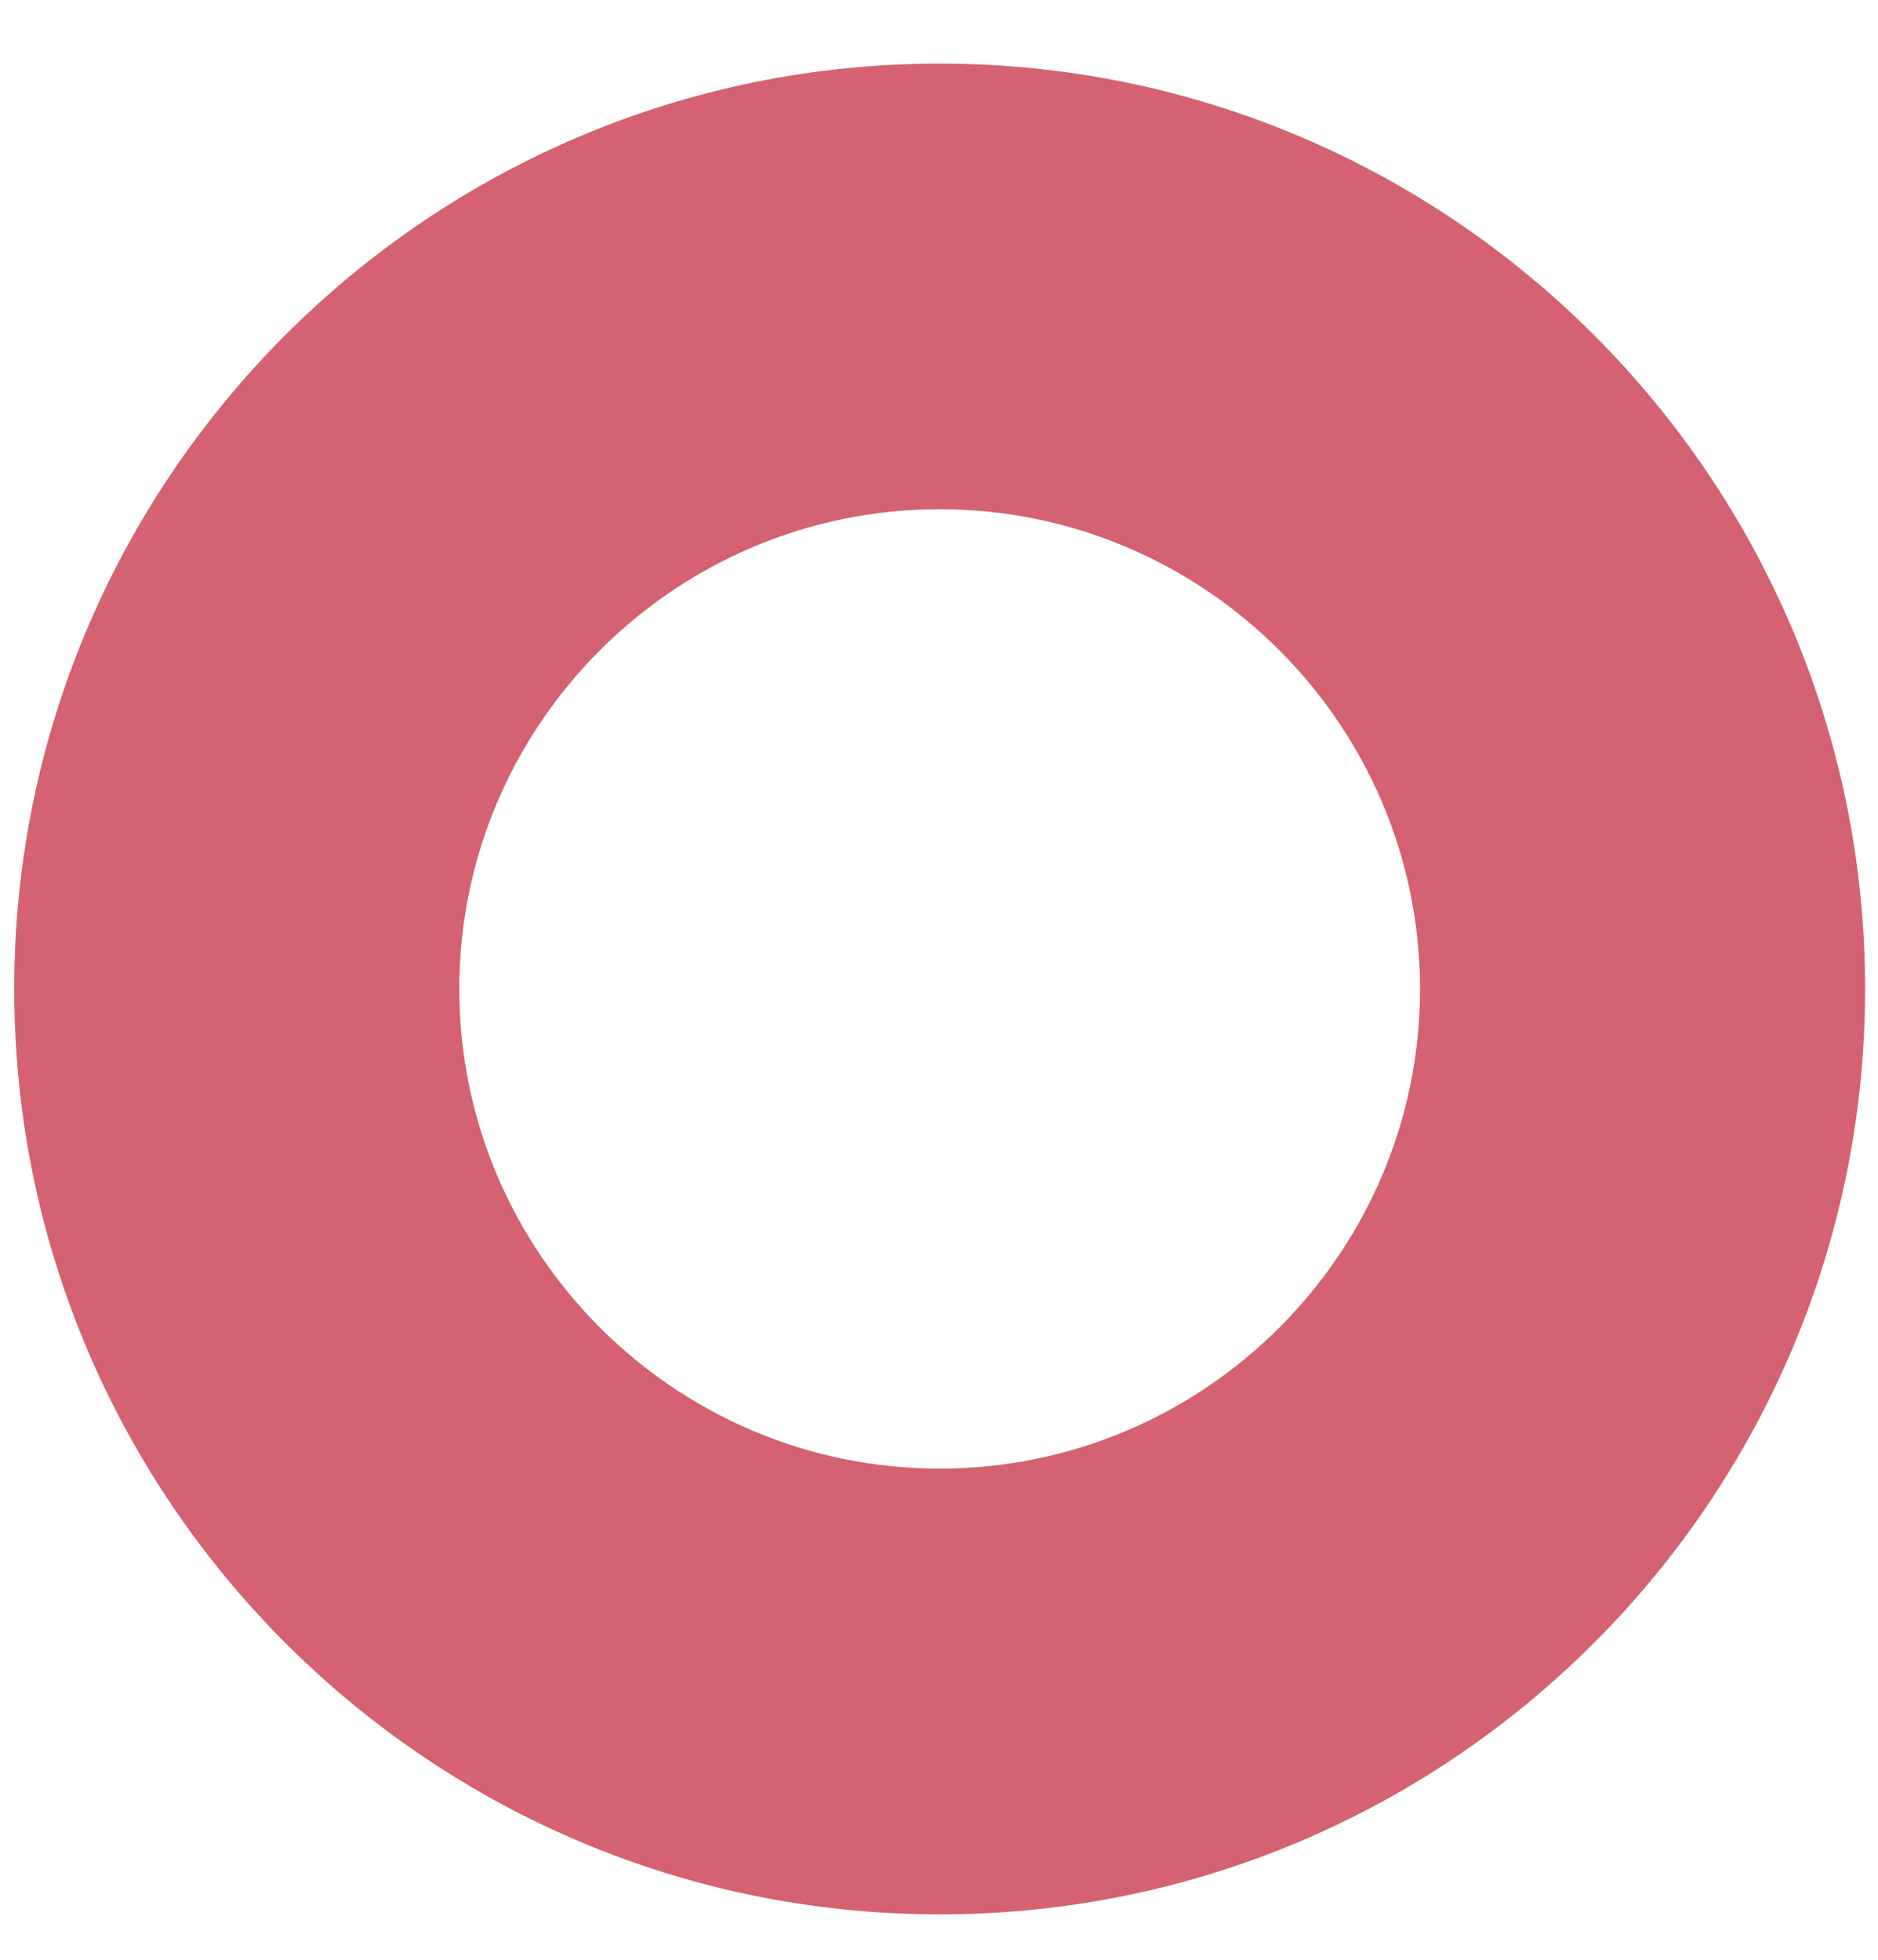 <svg width="23" height="24" viewBox="0 0 23 24" fill="none" xmlns="http://www.w3.org/2000/svg">
<path d="M11.508 17.985C8.27 17.985 5.625 15.35 5.625 12.111C5.625 8.872 8.27 6.236 11.508 6.236C14.746 6.236 17.391 8.872 17.391 12.111C17.391 15.35 14.746 17.985 11.508 17.985ZM11.508 0.779C5.254 0.779 0.174 5.862 0.174 12.111C0.174 18.361 5.254 23.444 11.508 23.444C17.762 23.444 22.842 18.361 22.842 12.111C22.842 5.862 17.762 0.779 11.508 0.779Z" fill="#D56270"/>
</svg>
